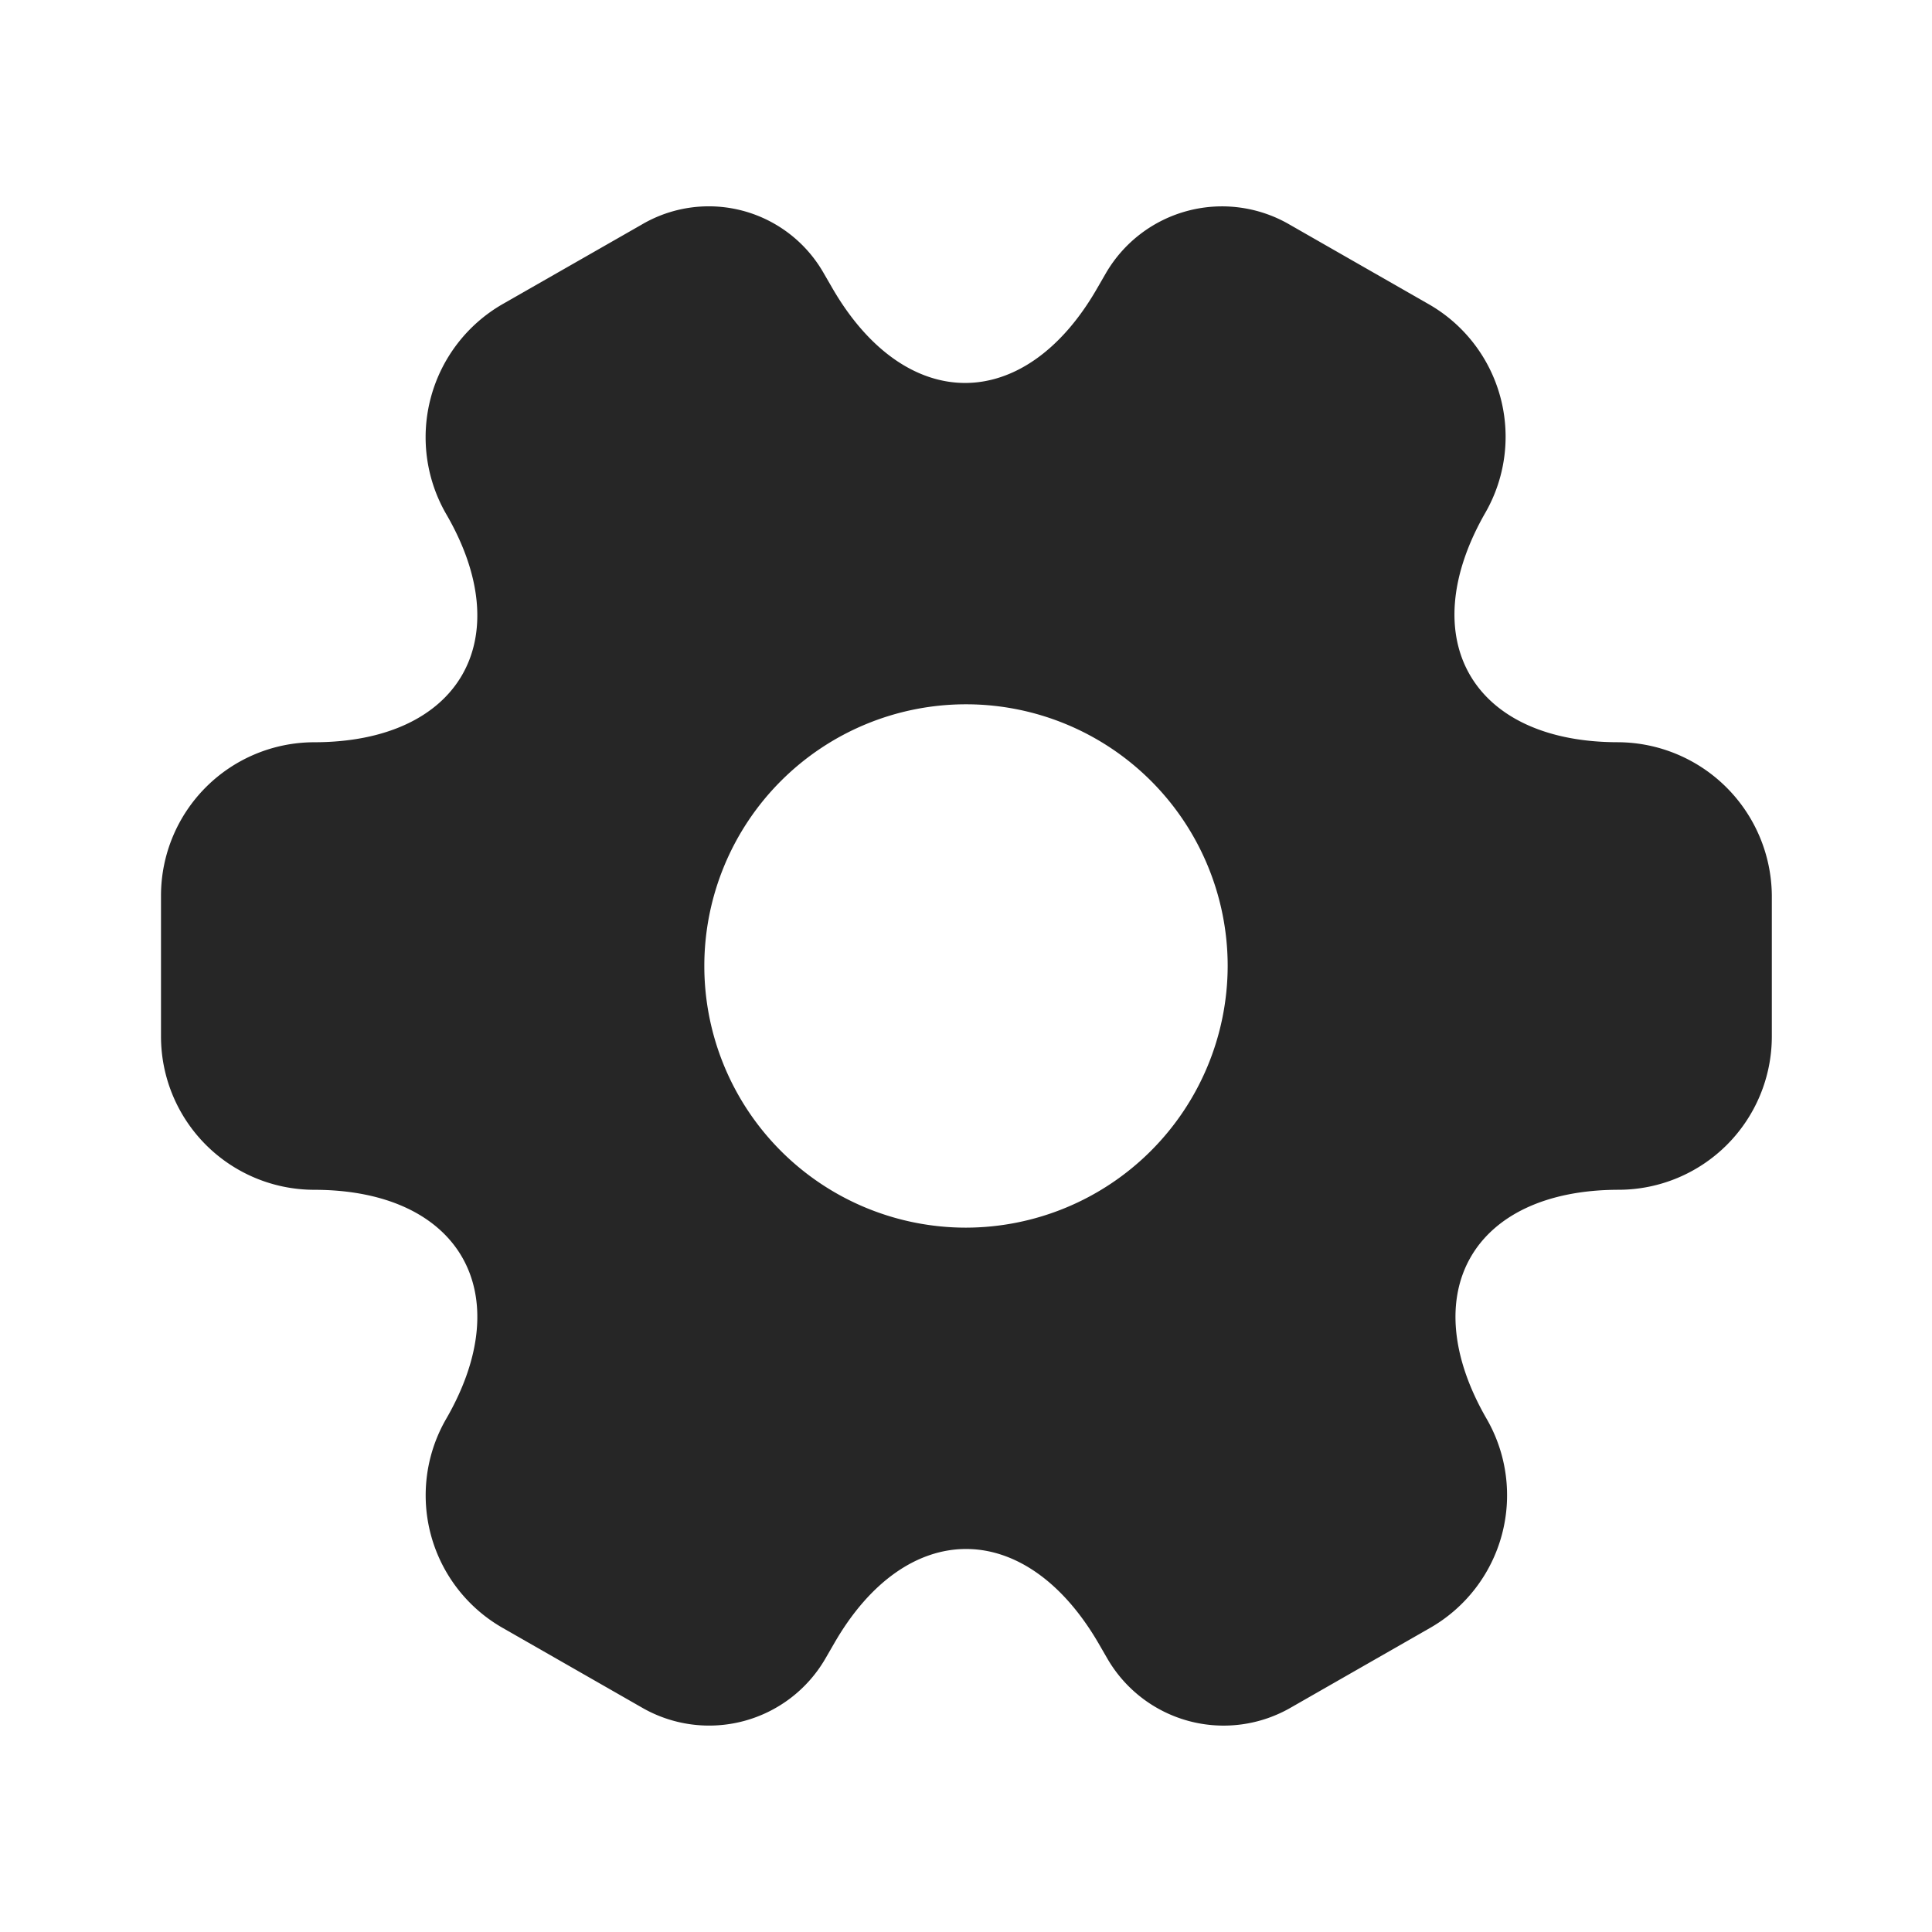 <svg xmlns="http://www.w3.org/2000/svg" width="70.14" height="70.14" viewBox="0 0 70.14 70.14">
  <g id="vuesax_bold_setting-2" data-name="vuesax/bold/setting-2" transform="translate(0)">
    <g id="setting-2">
      <path id="Vector" d="M52.9,19.461c-5.29,0-7.452-3.741-4.822-8.329A5.543,5.543,0,0,0,46.03,3.562L40.974.669A4.878,4.878,0,0,0,34.31,2.422l-.321.555c-2.63,4.588-6.956,4.588-9.615,0l-.321-.555a4.8,4.8,0,0,0-6.6-1.754L12.391,3.562a5.577,5.577,0,0,0-2.046,7.6c2.659,4.559.5,8.3-4.793,8.3A5.569,5.569,0,0,0,0,25.014v5.144A5.569,5.569,0,0,0,5.553,35.71c5.29,0,7.452,3.741,4.793,8.329a5.543,5.543,0,0,0,2.046,7.569L17.447,54.5a4.878,4.878,0,0,0,6.663-1.754l.321-.555c2.63-4.588,6.956-4.588,9.615,0l.321.555A4.878,4.878,0,0,0,41.032,54.5l5.056-2.893a5.55,5.55,0,0,0,2.046-7.569c-2.659-4.588-.5-8.329,4.793-8.329a5.569,5.569,0,0,0,5.553-5.553V25.014A5.613,5.613,0,0,0,52.9,19.461ZM29.225,37.084a9.5,9.5,0,1,1,9.5-9.5A9.517,9.517,0,0,1,29.225,37.084Z" transform="translate(5.845 7.485)" fill="#262626"/>
      <path id="Vector-2" data-name="Vector" d="M0,0H70.14V70.14H0Z" transform="translate(70.14 70.14) rotate(180)" fill="none" opacity="0"/>
    </g>
  </g>
</svg>
